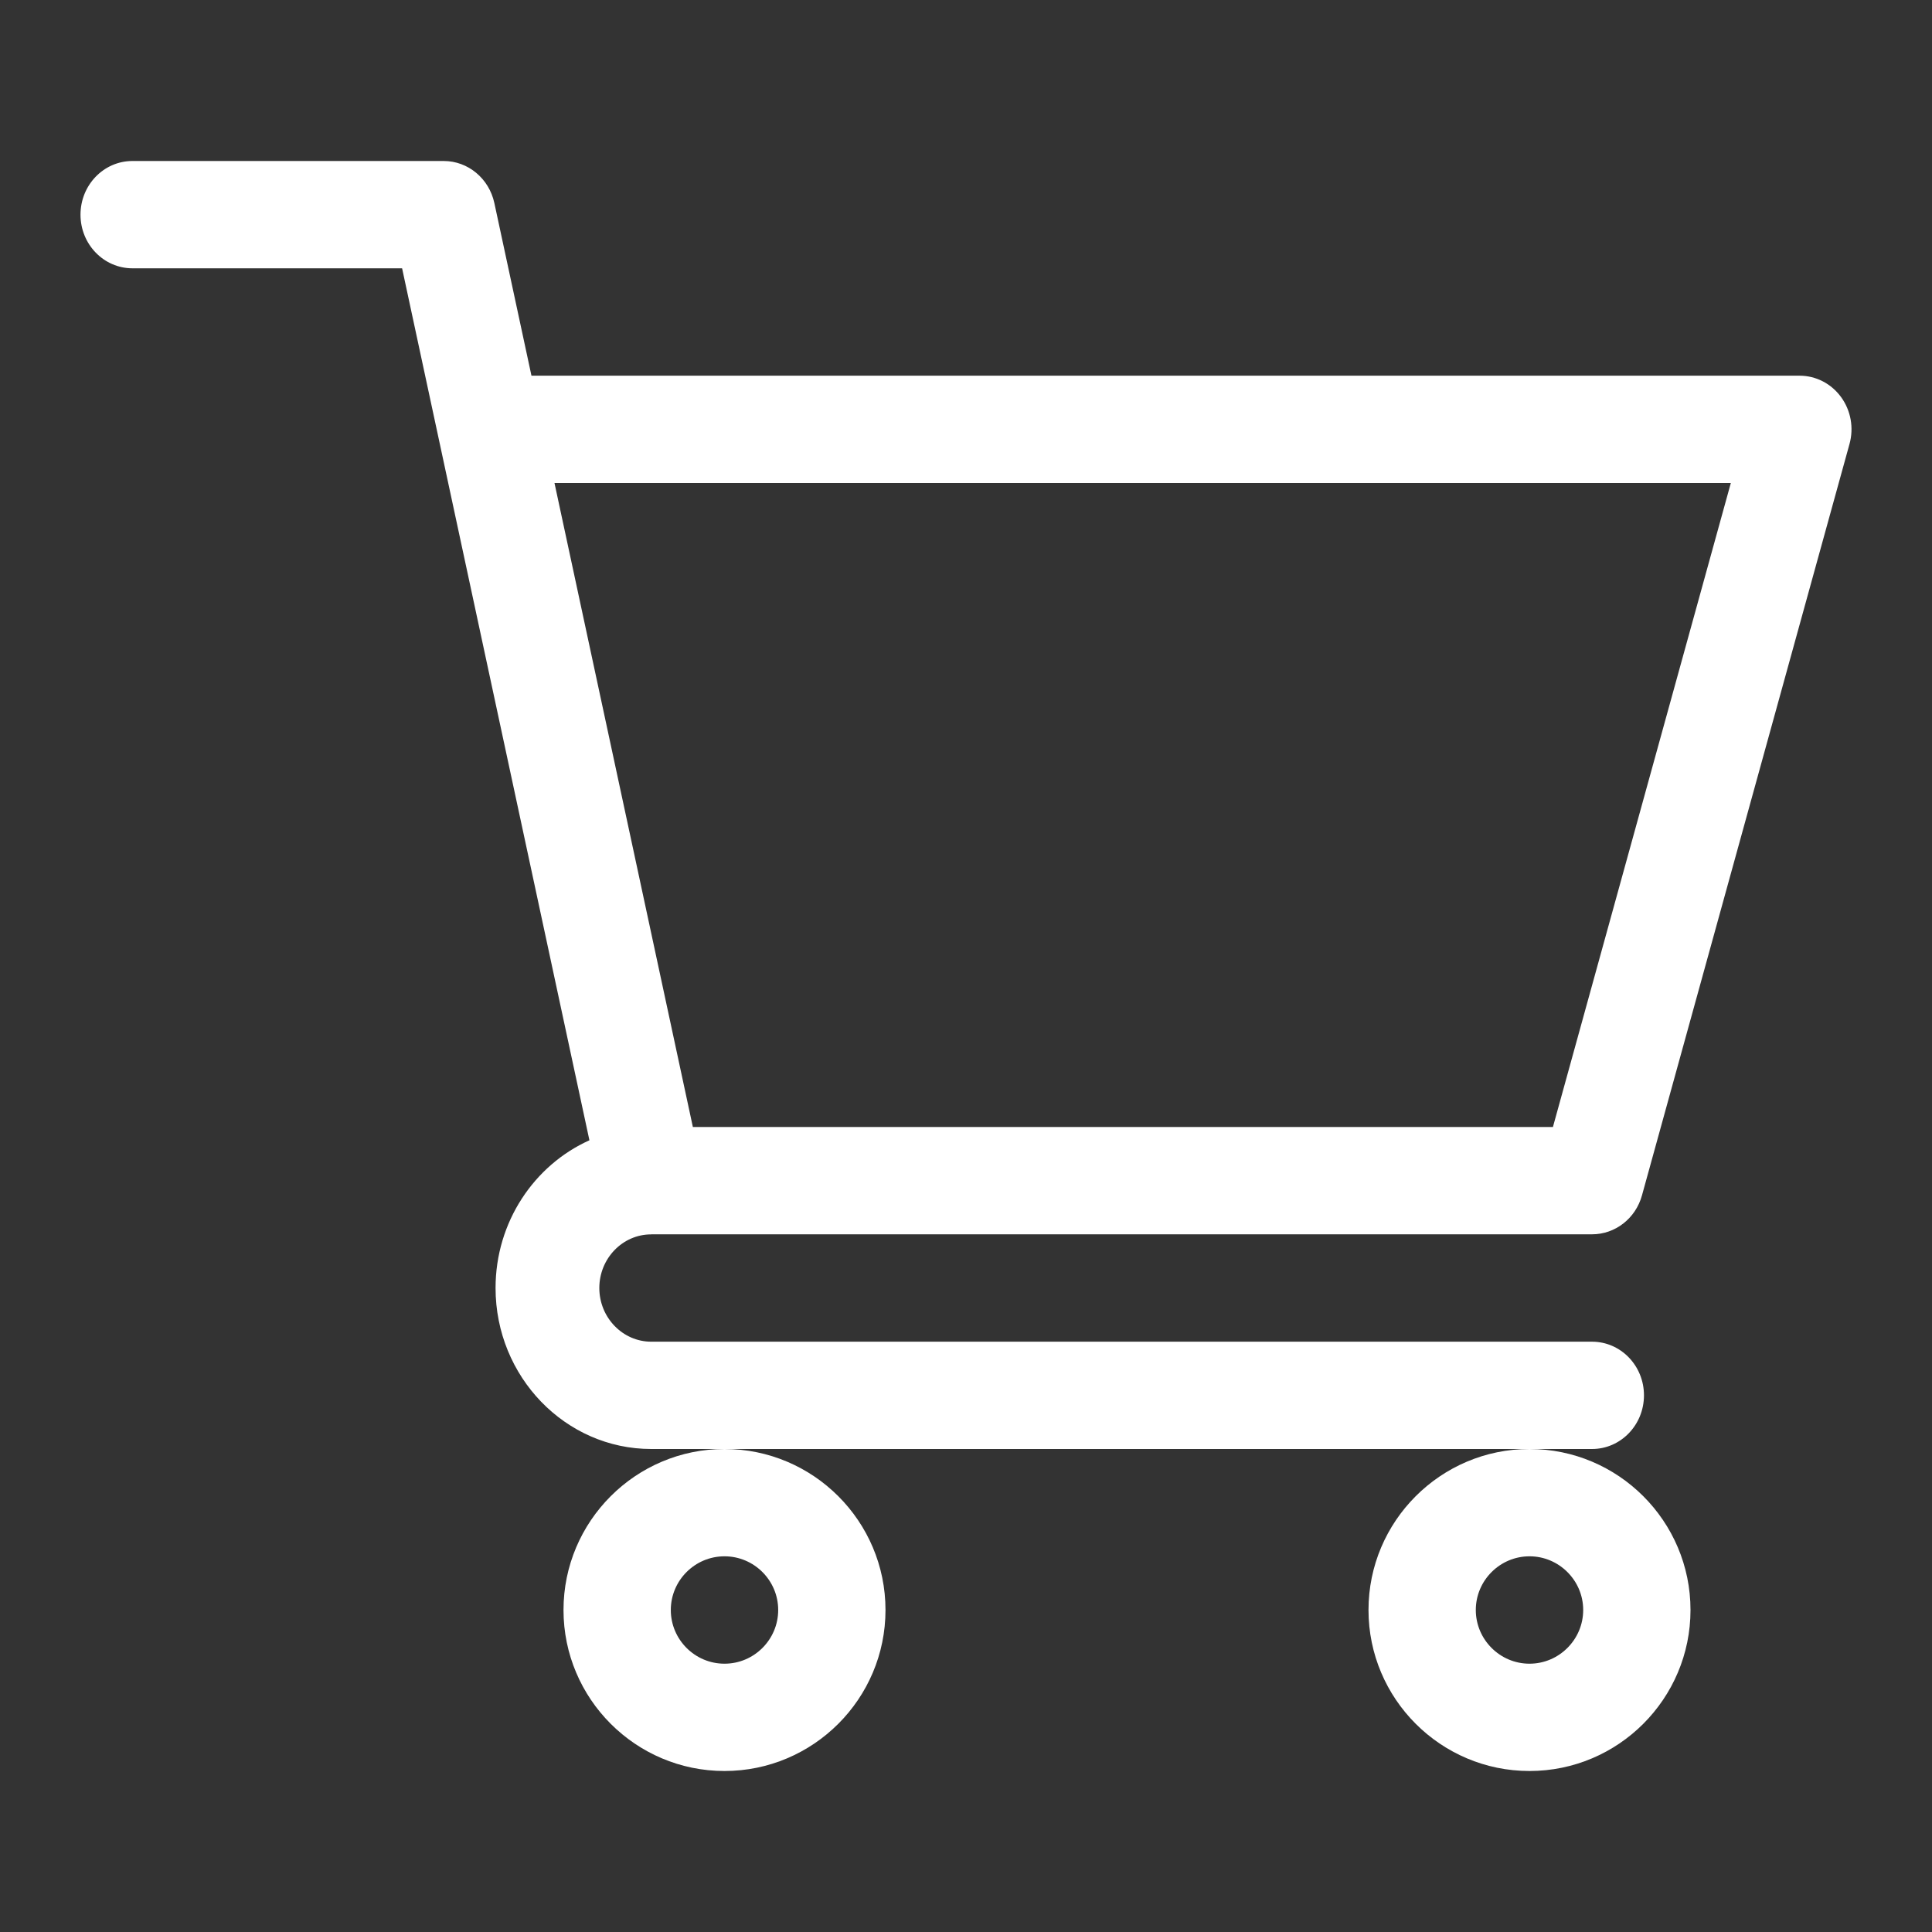 <svg width="24" height="24" viewBox="0 0 24 24" fill="none" xmlns="http://www.w3.org/2000/svg">
<rect x="0" y="0" width="24" height="24" fill="#333333" stroke="none"/>
<path d="M8.088 15.334H8.089C8.09 15.334 8.091 15.333 8.092 15.333H19.777C20.065 15.333 20.318 15.136 20.397 14.85L22.975 5.516C23.031 5.315 22.992 5.099 22.87 4.932C22.748 4.765 22.558 4.667 22.355 4.667H6.602L6.141 2.522C6.075 2.217 5.814 2 5.512 2H1.645C1.289 2 1 2.298 1 2.667C1 3.035 1.289 3.333 1.645 3.333H4.995C5.076 3.713 7.2 13.596 7.322 14.165C6.637 14.473 6.156 15.179 6.156 16C6.156 17.103 7.024 18 8.09 18H19.777C20.133 18 20.422 17.702 20.422 17.333C20.422 16.965 20.133 16.667 19.777 16.667H8.09C7.735 16.667 7.445 16.367 7.445 16C7.445 15.633 7.734 15.334 8.088 15.334V15.334ZM21.501 6L19.291 14H8.607L6.888 6H21.501Z" fill="white"/>
<path d="M7 20C7 21.103 7.897 22 9 22C10.103 22 11 21.103 11 20C11 18.897 10.103 18 9 18C7.897 18 7 18.897 7 20ZM9 19.333C9.368 19.333 9.667 19.633 9.667 20C9.667 20.367 9.368 20.667 9 20.667C8.632 20.667 8.333 20.367 8.333 20C8.333 19.633 8.632 19.333 9 19.333Z" fill="white"/>
<path d="M17 20C17 21.103 17.897 22 19 22C20.103 22 21 21.103 21 20C21 18.897 20.103 18 19 18C17.897 18 17 18.897 17 20ZM19 19.333C19.367 19.333 19.667 19.633 19.667 20C19.667 20.367 19.367 20.667 19 20.667C18.633 20.667 18.333 20.367 18.333 20C18.333 19.633 18.633 19.333 19 19.333Z" fill="white"/>
</svg>
